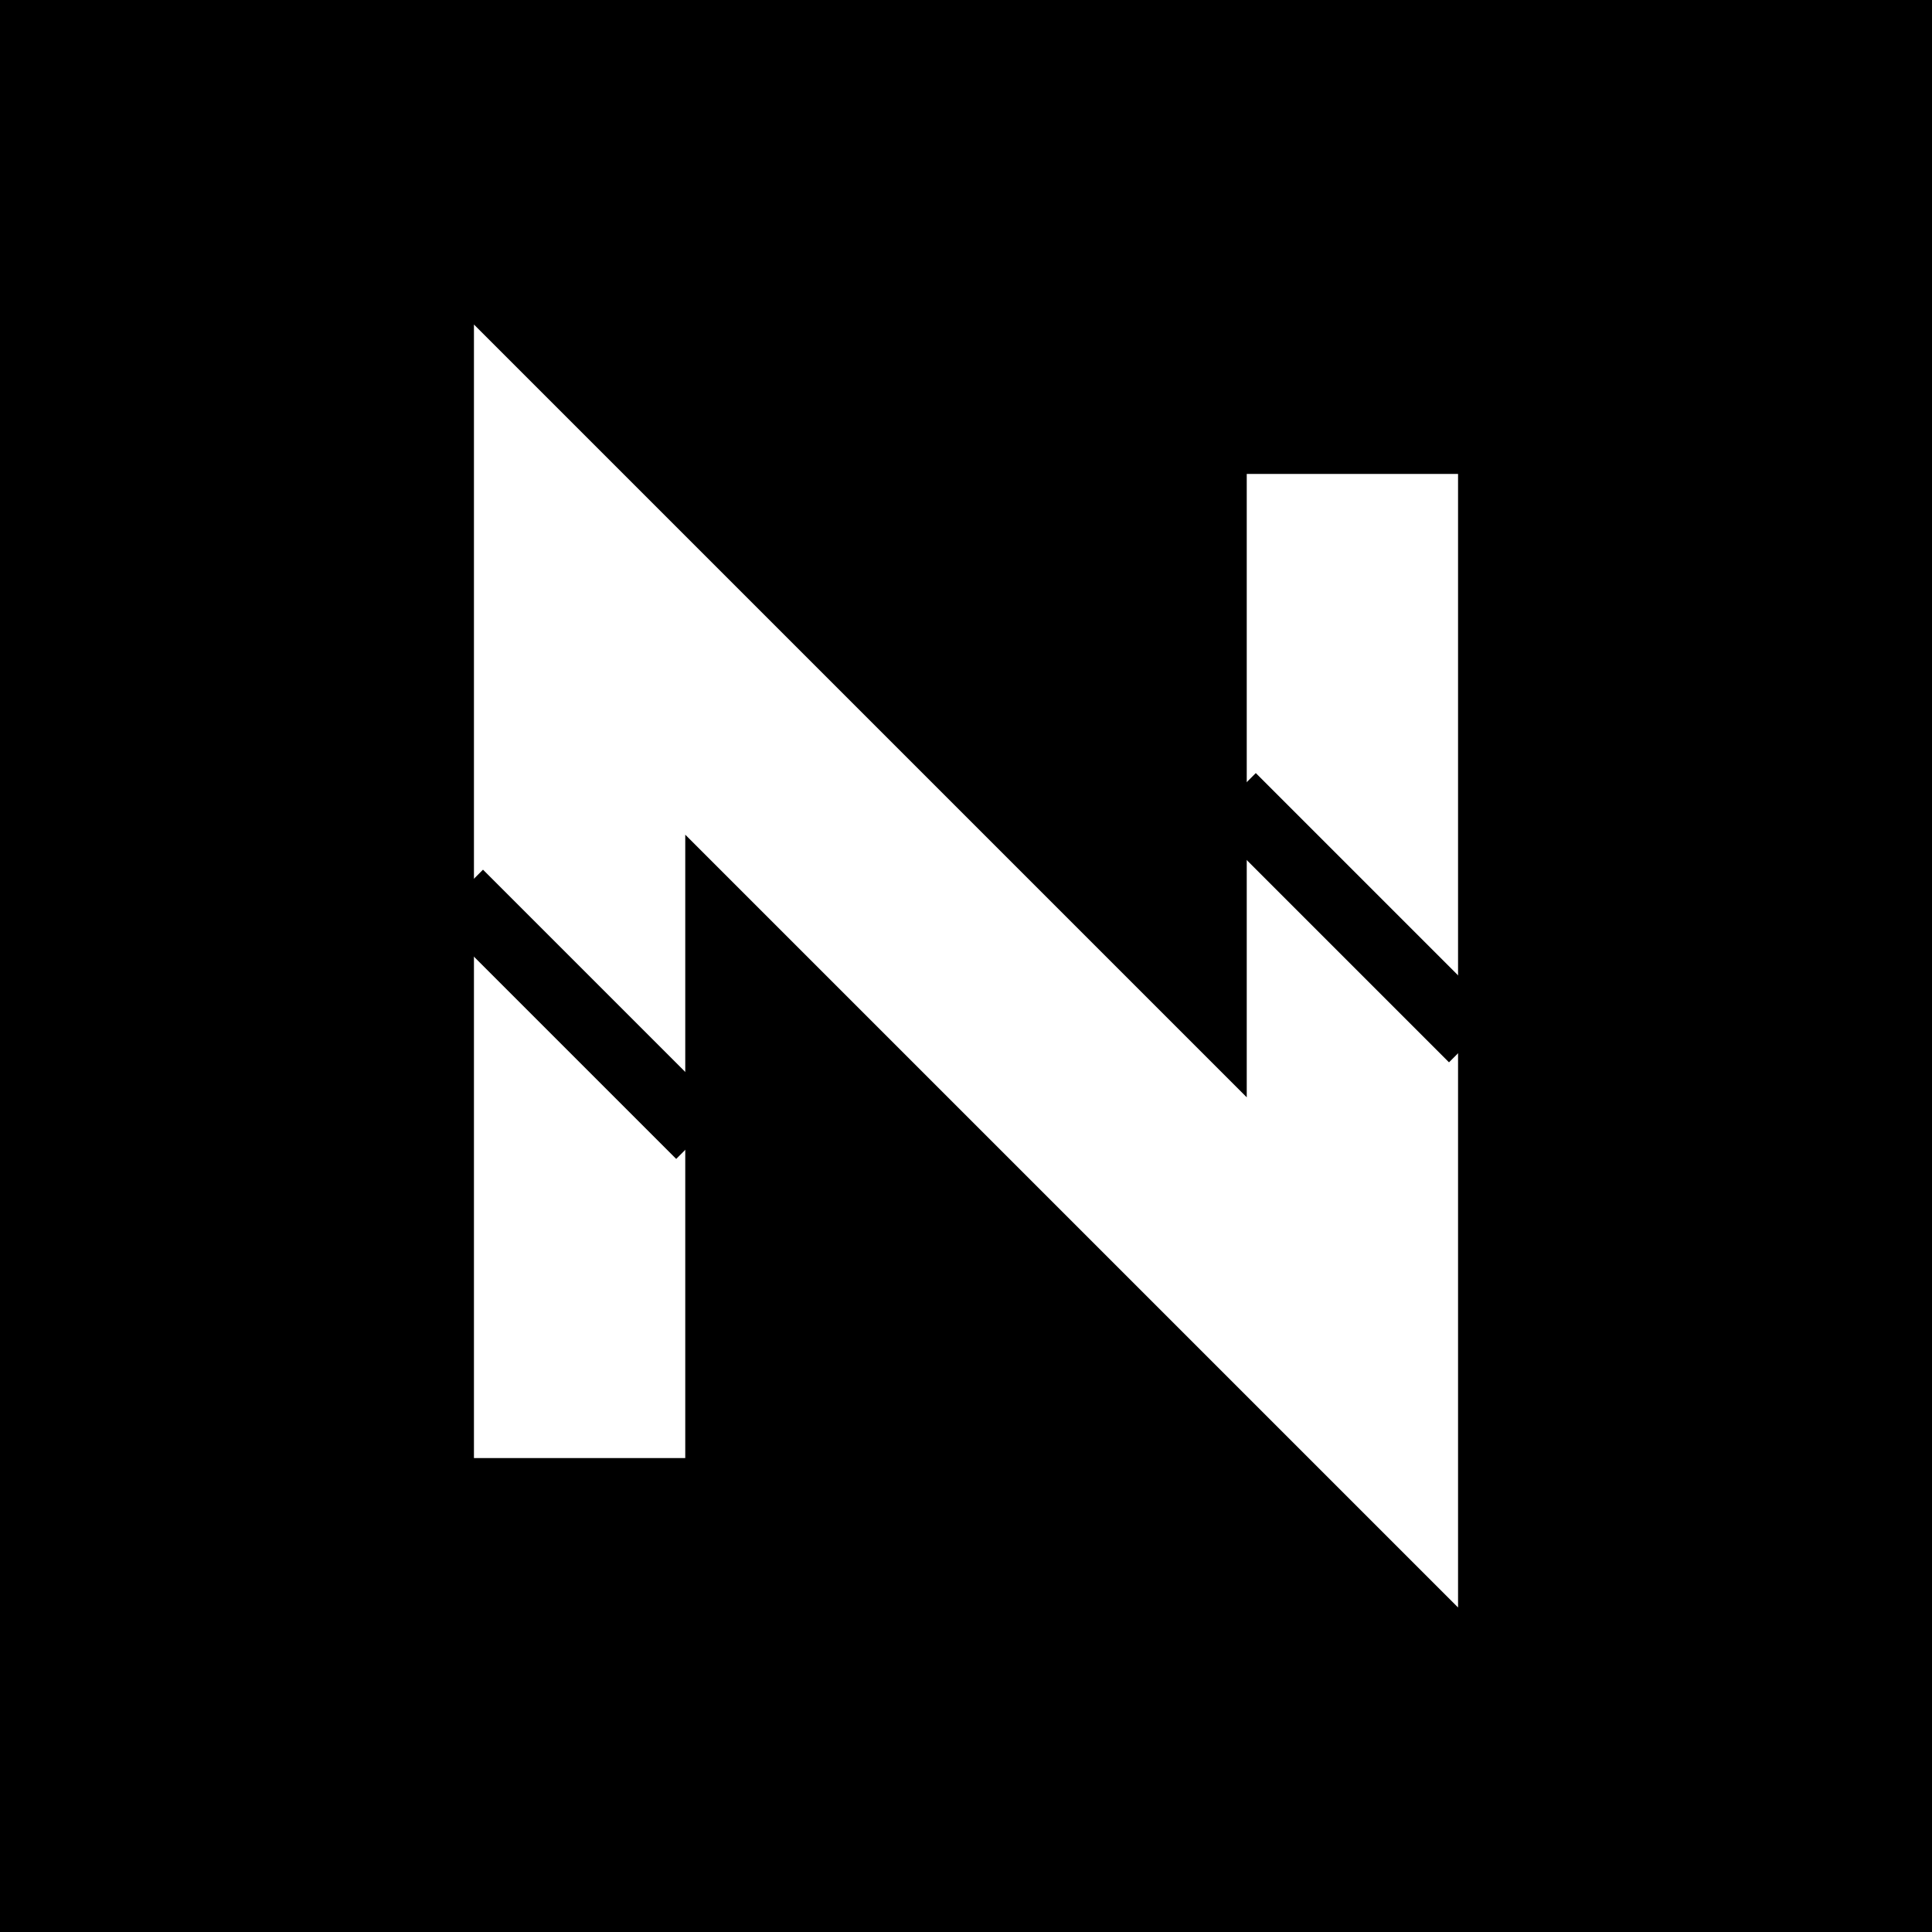 <svg xmlns="http://www.w3.org/2000/svg" viewBox="0 0 512 512">
    <!-- Extra padding for maskable icon safe area -->
    <rect width="512" height="512" fill="black"/>
    
    <!-- Main N shape with adjusted positioning for maskable icon -->
    <path d="M153.6 358.4 L153.6 153.6 L358.4 358.4 L358.4 153.6" 
          stroke="white" 
          stroke-width="56" 
          fill="none"
          stroke-linecap="square"/>
    
    <path d="M128 243.2 L179.2 294.4 M332.8 217.6 L384 268.8" 
          stroke="black" 
          stroke-width="18" 
          stroke-linecap="square"/>
</svg> 
